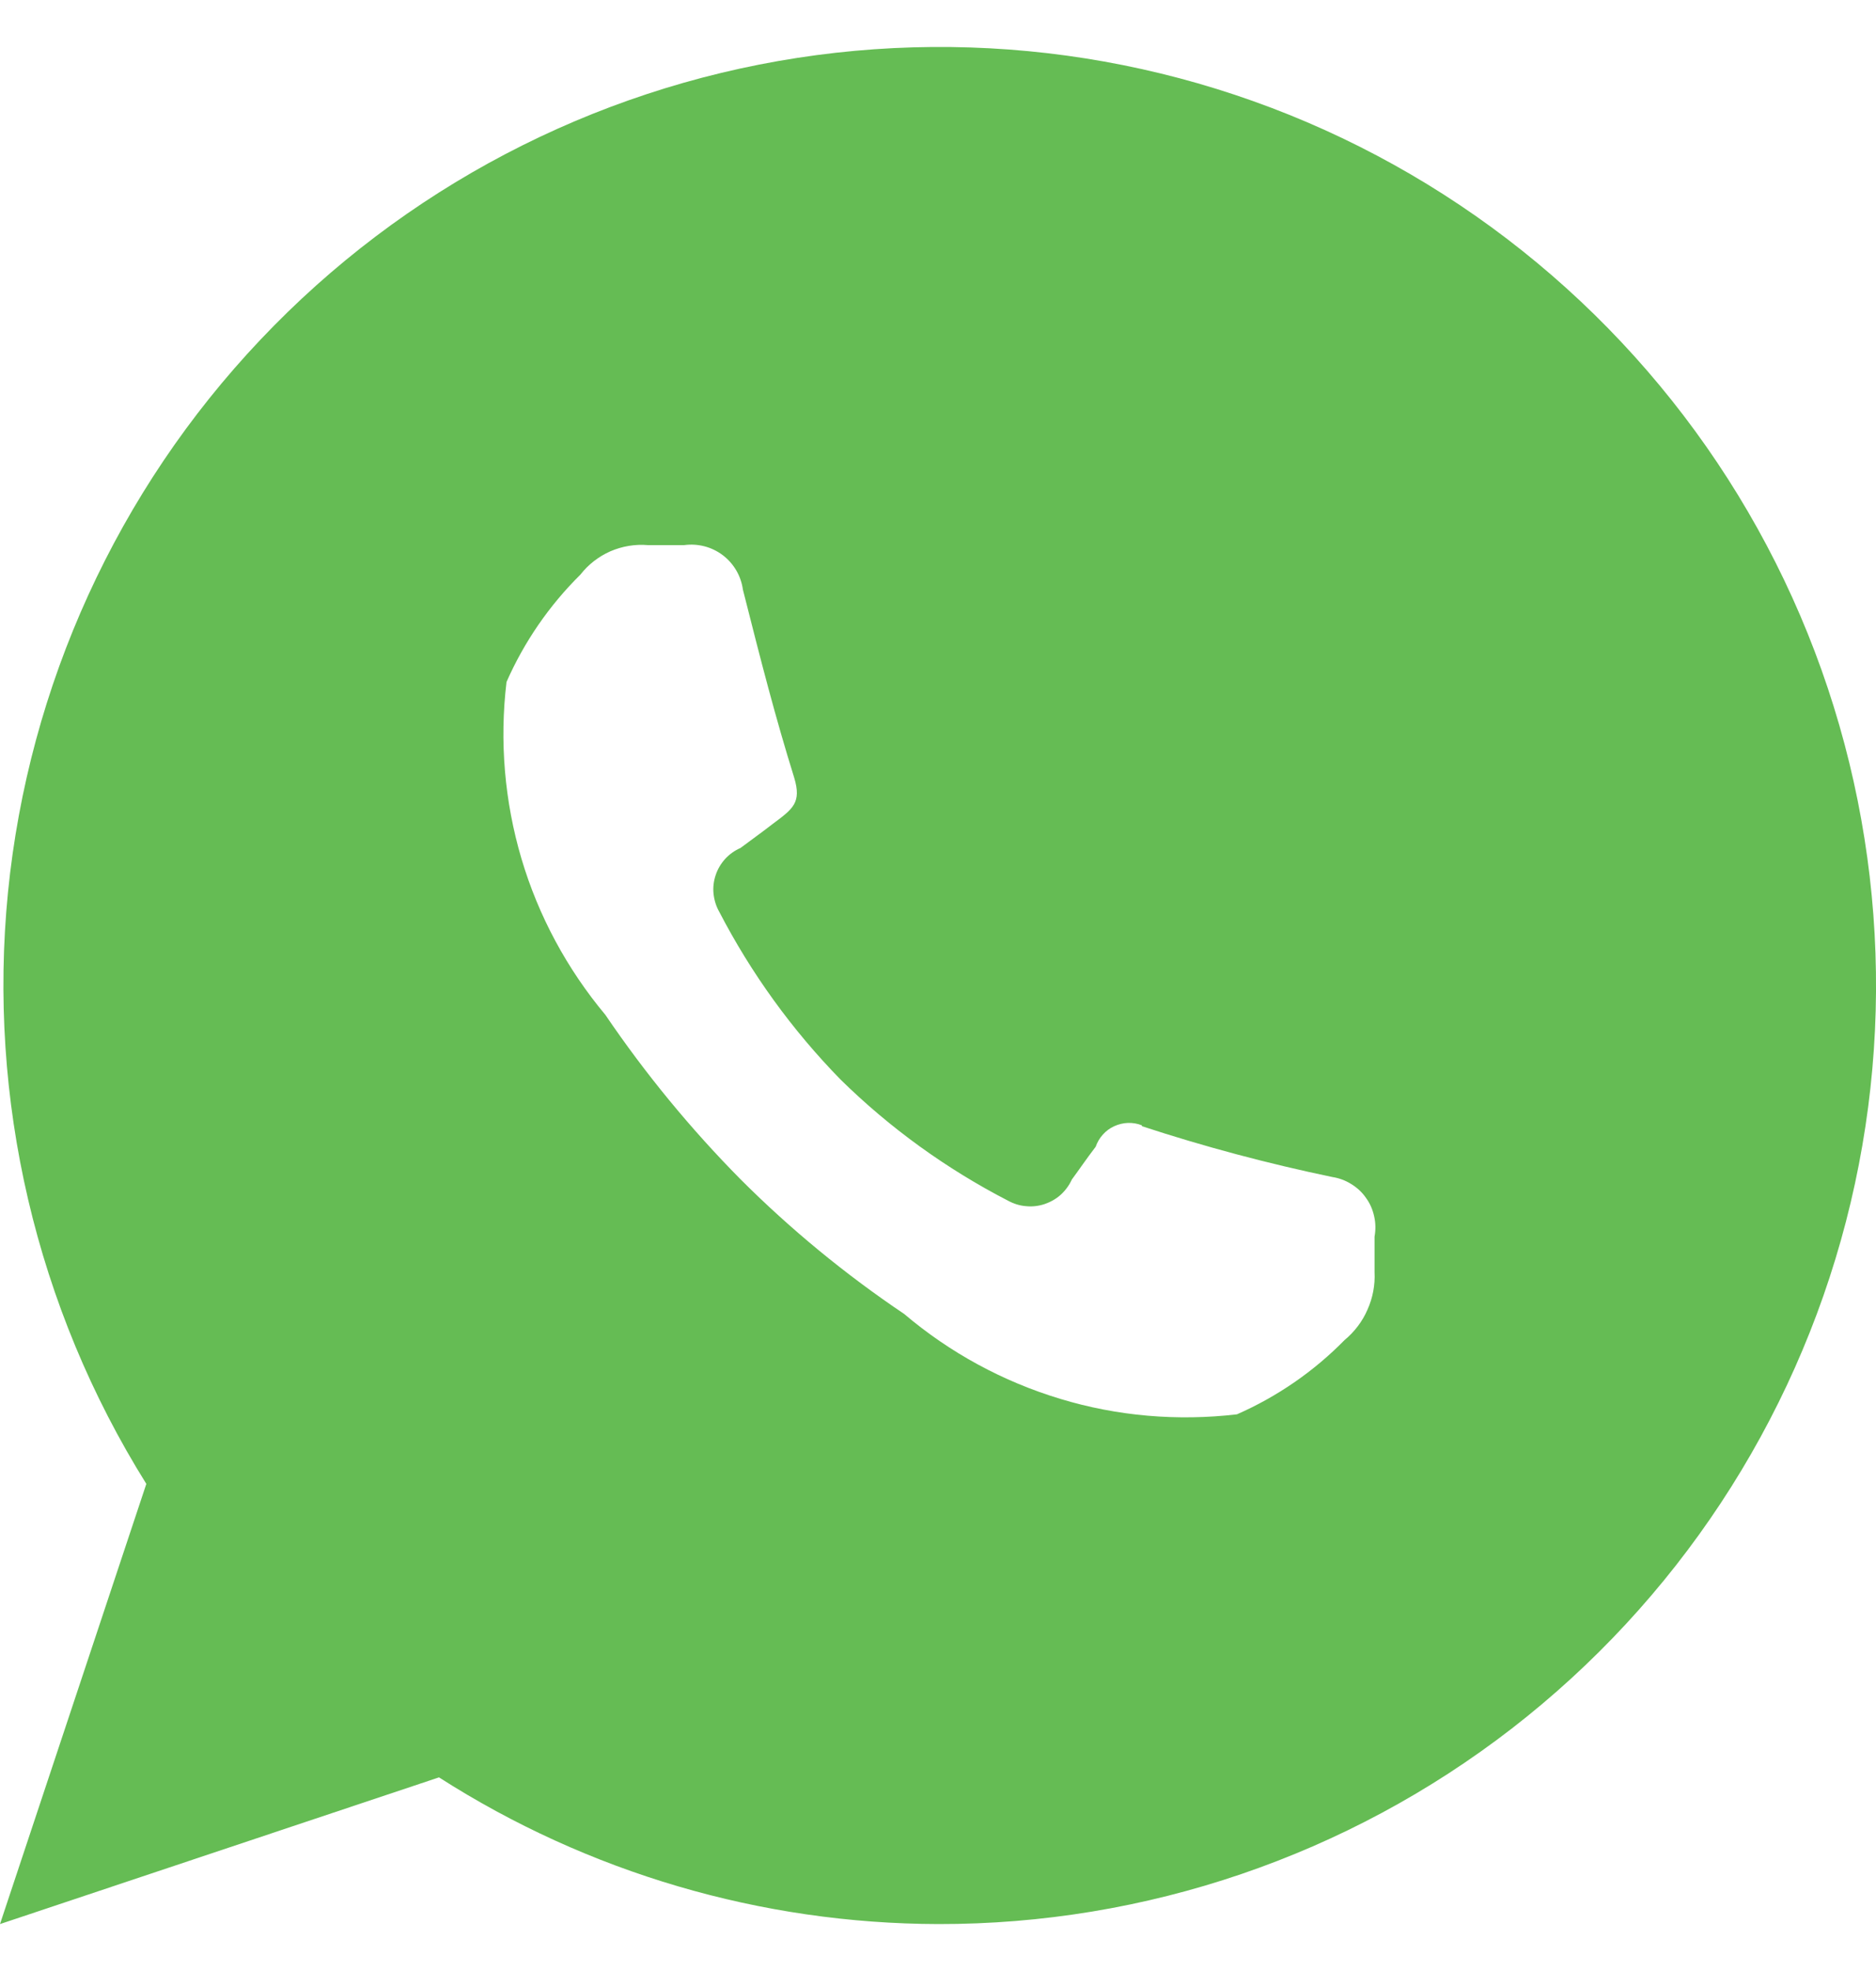 <svg width="20" height="21" viewBox="0 0 20 21" fill="none" xmlns="http://www.w3.org/2000/svg">
<path fill-rule="evenodd" clip-rule="evenodd" d="M10.001 20.5C8.115 20.495 6.27 19.954 4.68 18.937L0 20.5L1.56 15.81C0.385 13.931 -0.133 11.713 0.085 9.508C0.305 7.301 1.252 5.229 2.775 3.621C4.298 2.011 6.311 0.955 8.499 0.617C10.687 0.279 12.925 0.68 14.861 1.756C16.795 2.831 18.32 4.521 19.192 6.558C20.065 8.597 20.236 10.868 19.68 13.014C19.123 15.161 17.87 17.06 16.118 18.416C14.366 19.771 12.214 20.504 10.001 20.5ZM12.174 11.999C12.839 12.217 13.515 12.397 14.201 12.54C14.273 12.551 14.342 12.576 14.403 12.614C14.466 12.652 14.521 12.702 14.562 12.762C14.605 12.82 14.634 12.887 14.65 12.96C14.666 13.03 14.667 13.104 14.654 13.176V13.554C14.661 13.691 14.635 13.828 14.579 13.953C14.525 14.079 14.439 14.191 14.334 14.278C14.006 14.612 13.617 14.88 13.187 15.069C12.554 15.143 11.912 15.089 11.303 14.904C10.693 14.72 10.127 14.413 9.64 14C9.014 13.579 8.428 13.098 7.894 12.564C7.362 12.026 6.879 11.439 6.454 10.813C6.046 10.325 5.74 9.759 5.559 9.148C5.379 8.539 5.324 7.898 5.4 7.266C5.588 6.839 5.855 6.451 6.187 6.123C6.271 6.015 6.382 5.929 6.507 5.874C6.632 5.82 6.771 5.796 6.907 5.808H7.294C7.439 5.788 7.587 5.826 7.704 5.914C7.823 6.004 7.9 6.136 7.92 6.282C8.12 7.073 8.267 7.644 8.467 8.286C8.547 8.553 8.454 8.617 8.24 8.777C8.107 8.88 8 8.955 7.894 9.035C7.832 9.062 7.776 9.102 7.731 9.151C7.686 9.201 7.651 9.259 7.63 9.323C7.608 9.388 7.6 9.456 7.607 9.522C7.614 9.589 7.634 9.655 7.667 9.713C8.007 10.369 8.443 10.972 8.96 11.501C9.487 12.019 10.09 12.454 10.747 12.793C10.806 12.825 10.871 12.846 10.938 12.851C11.005 12.858 11.072 12.85 11.136 12.829C11.2 12.807 11.259 12.774 11.31 12.728C11.359 12.683 11.399 12.628 11.427 12.567C11.507 12.459 11.574 12.358 11.681 12.218C11.698 12.17 11.723 12.126 11.758 12.088C11.791 12.051 11.832 12.02 11.879 11.999C11.925 11.978 11.975 11.966 12.026 11.964C12.077 11.963 12.127 11.971 12.174 11.99V11.999Z" fill="#65BC54"/>
</svg>
